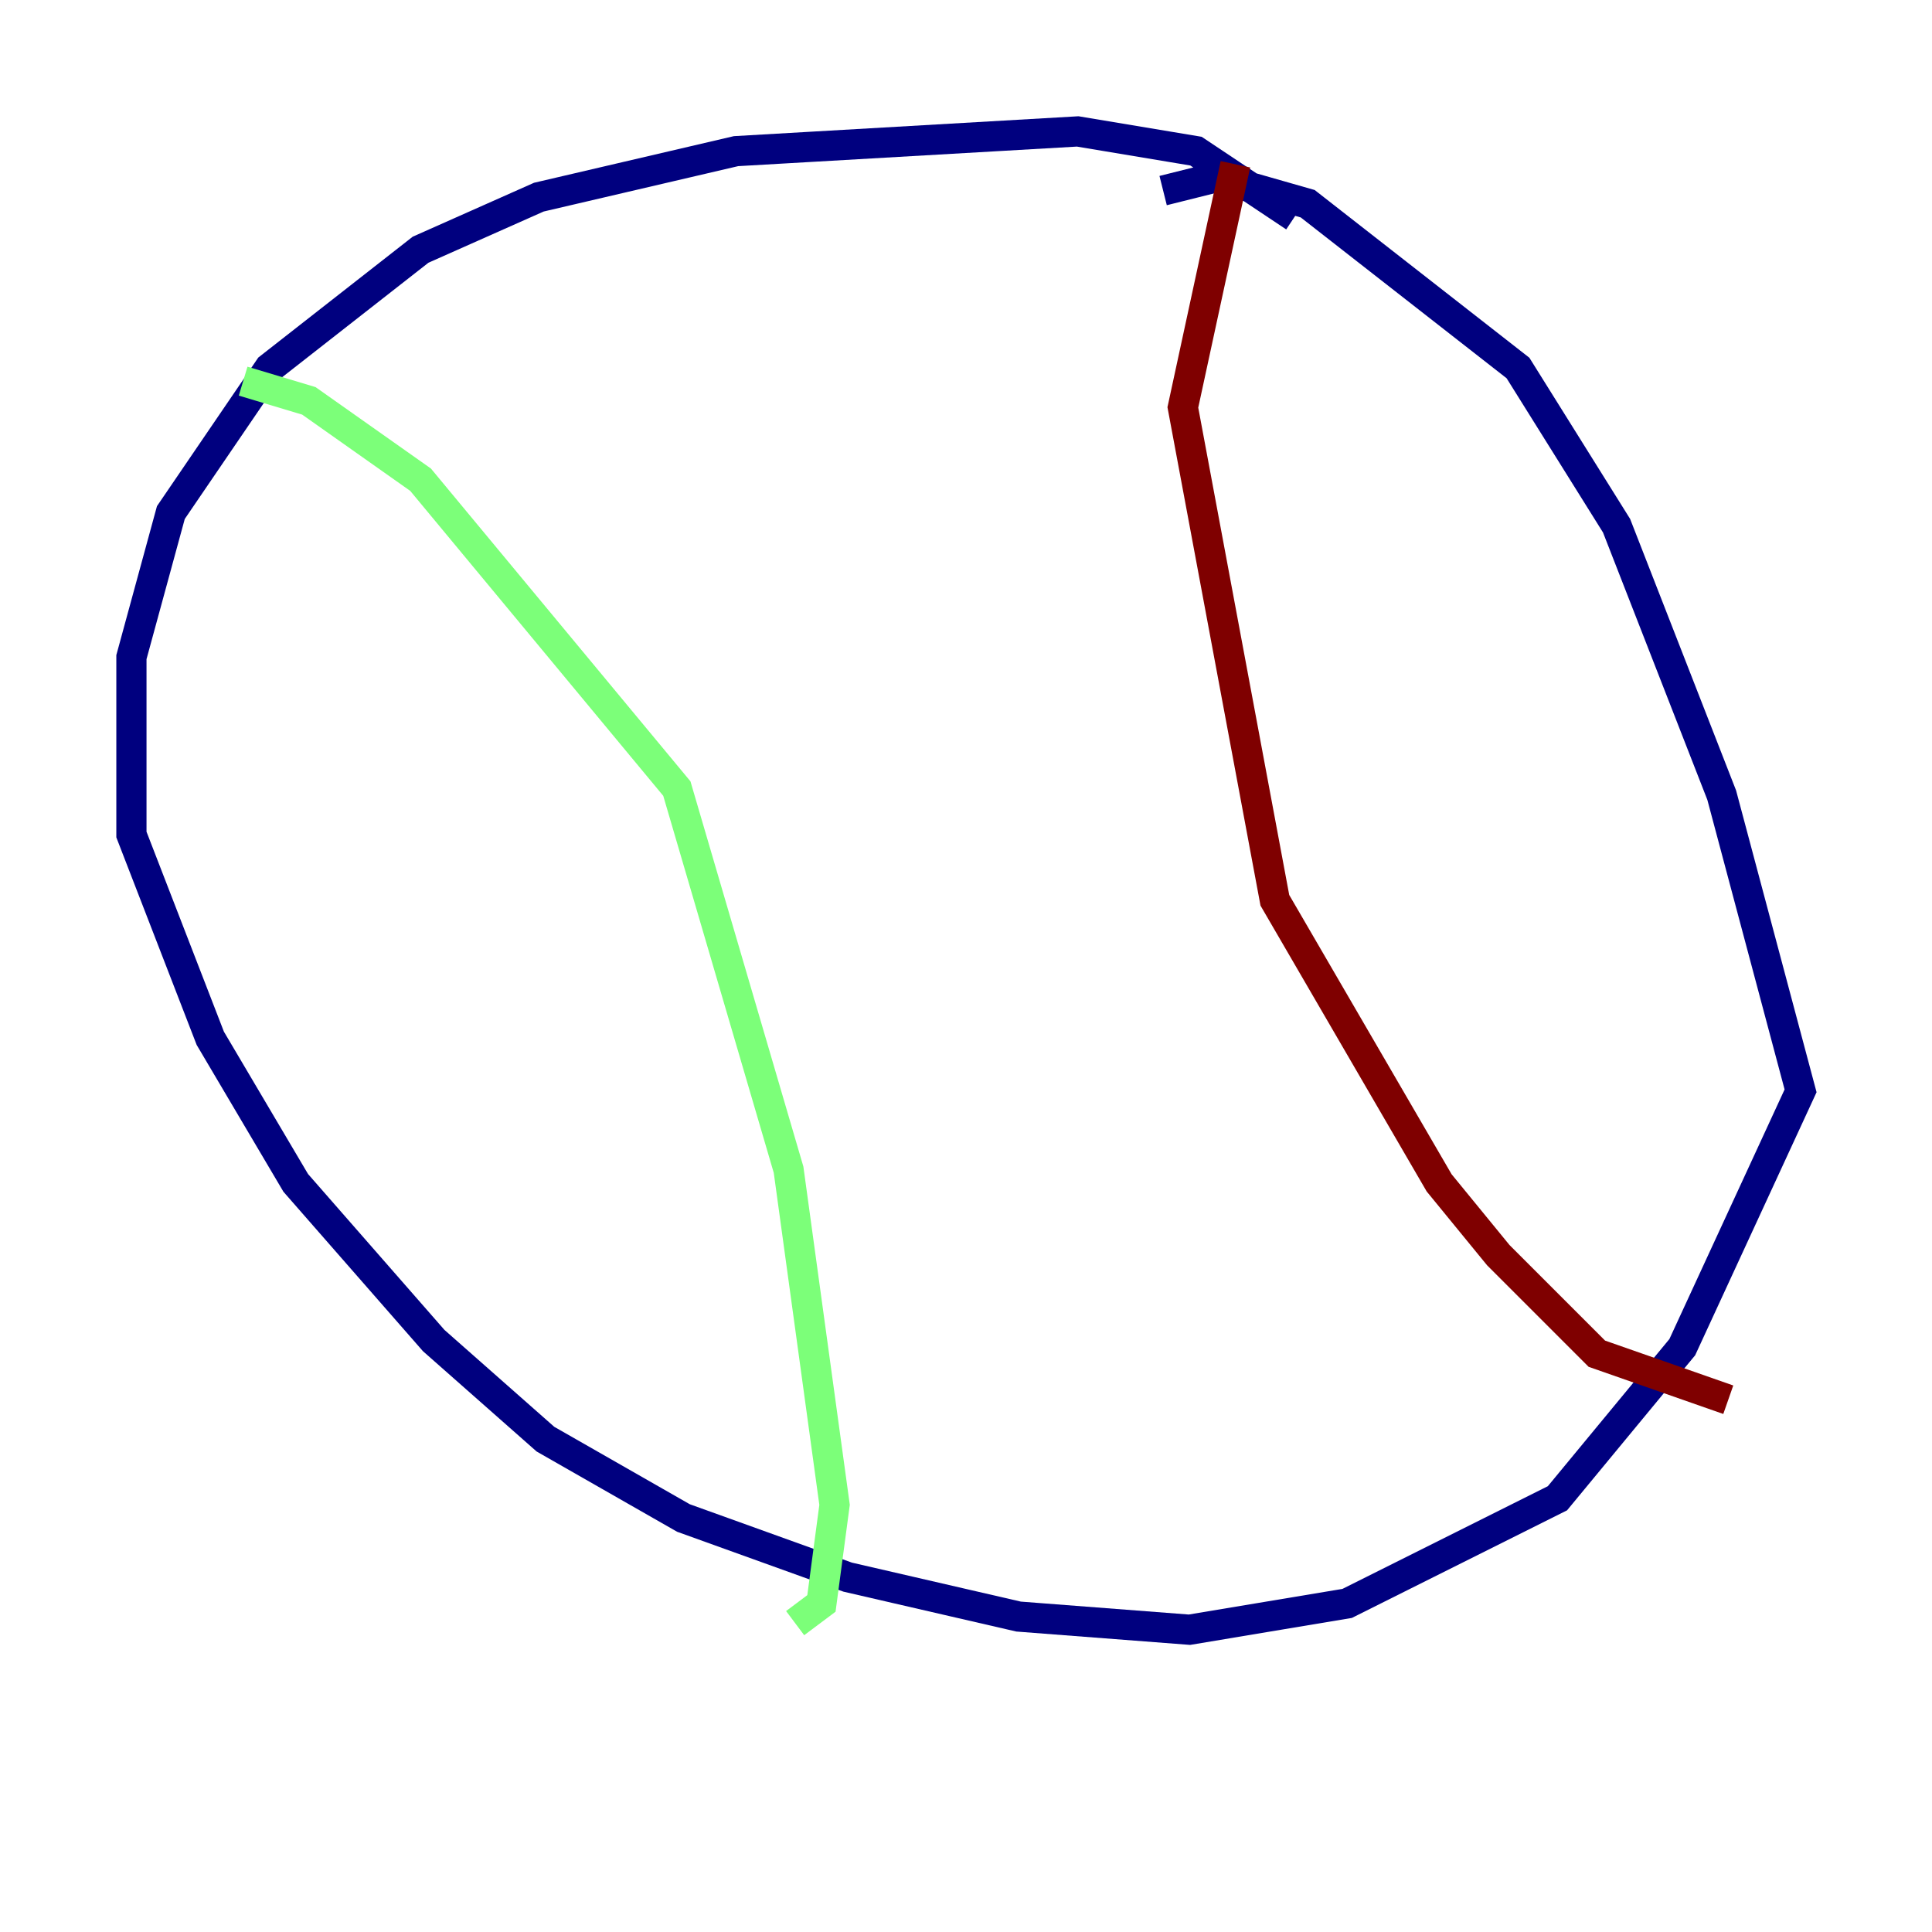 <?xml version="1.0" encoding="utf-8" ?>
<svg baseProfile="tiny" height="128" version="1.2" viewBox="0,0,128,128" width="128" xmlns="http://www.w3.org/2000/svg" xmlns:ev="http://www.w3.org/2001/xml-events" xmlns:xlink="http://www.w3.org/1999/xlink"><defs /><polyline fill="none" points="85.769,14.367 79.238,10.014 71.401,8.707 48.762,10.014 35.701,13.061 27.864,16.544 17.85,24.381 11.32,33.959 8.707,43.537 8.707,55.292 13.932,68.789 19.592,78.367 28.735,88.816 36.136,95.347 45.279,100.571 56.163,104.49 67.483,107.102 78.803,107.973 89.252,106.231 103.184,99.265 111.456,89.252 119.293,72.272 114.068,52.68 107.102,34.83 100.571,24.381 86.639,13.497 80.544,11.755 77.061,12.626" stroke="#00007f" stroke-width="2" /><polyline fill="none" points="16.109,25.252 20.463,26.558 27.864,31.782 44.843,52.245 52.245,77.497 55.292,99.701 54.422,106.231 52.68,107.537" stroke="#7cff79" stroke-width="2" /><polyline fill="none" points="81.85,10.884 78.367,26.993 84.463,59.646 95.347,78.367 99.265,83.156 105.796,89.687 114.503,92.735" stroke="#7f0000" stroke-width="2" /></svg>